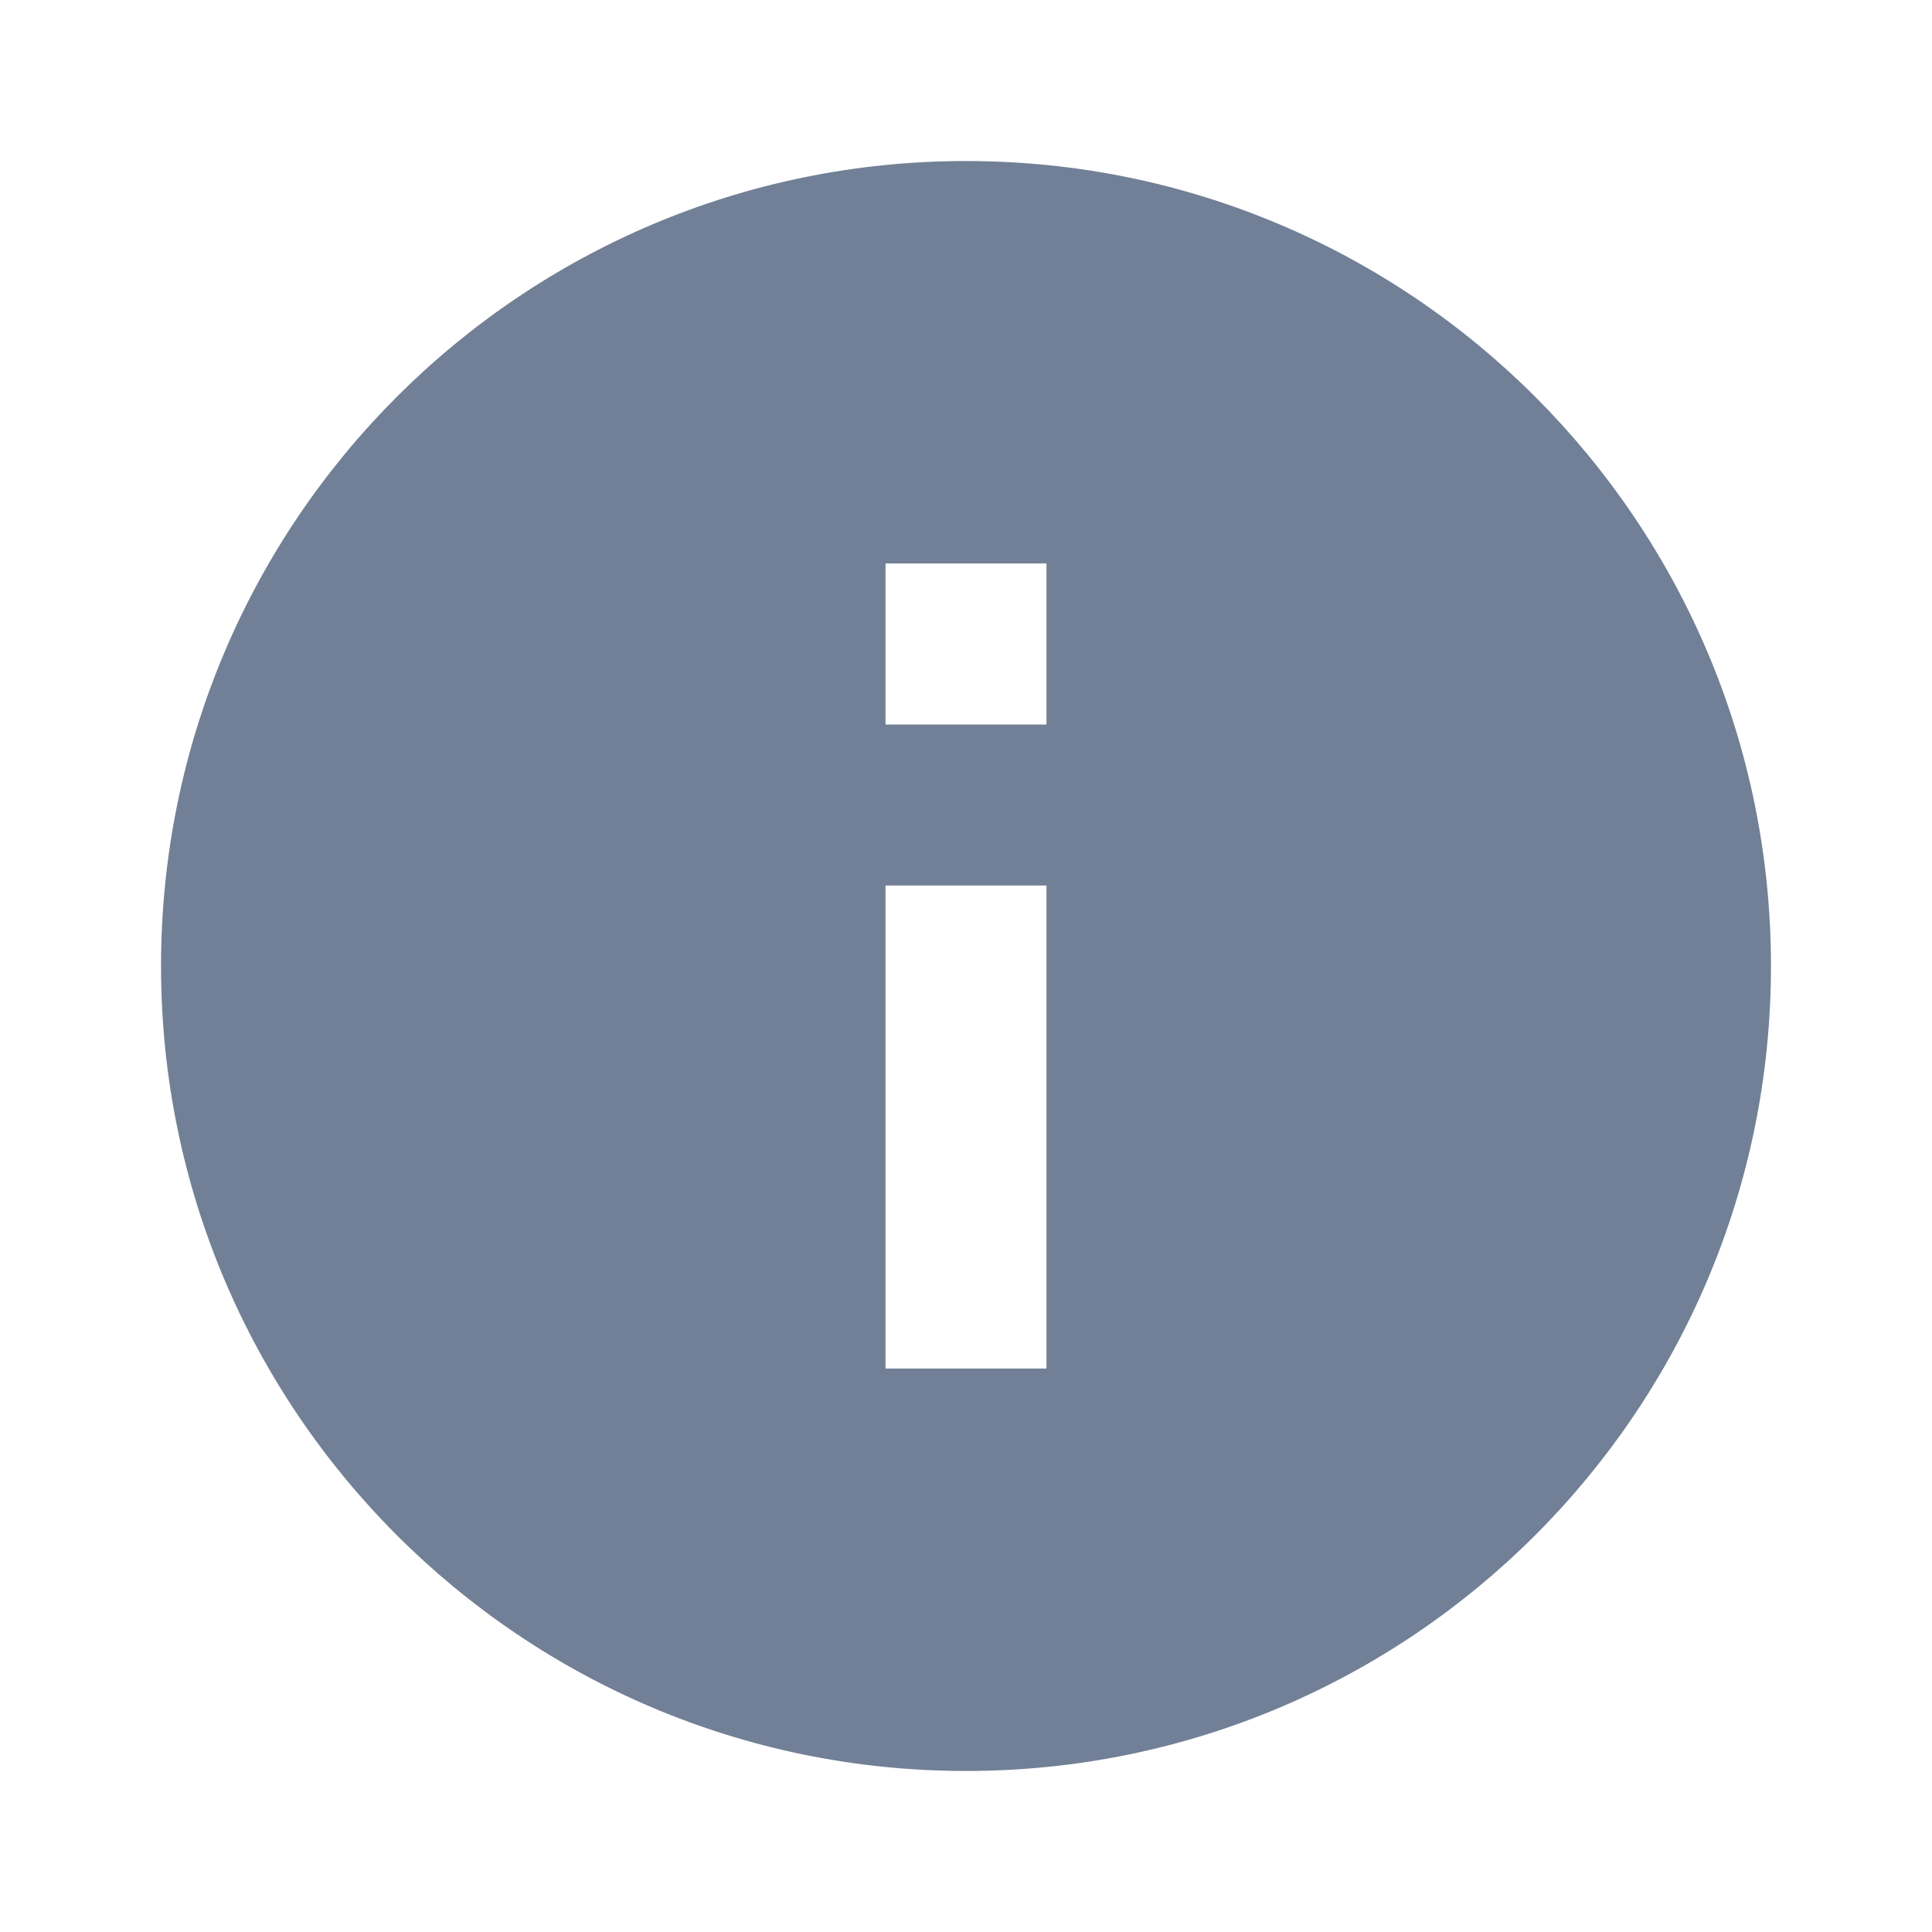 <svg width="20" height="20" viewBox="0 0 20 20" fill="none" xmlns="http://www.w3.org/2000/svg">
<path d="M10 18.333C5.398 18.333 1.667 14.602 1.667 10C1.667 5.398 5.398 1.667 10 1.667C14.603 1.667 18.333 5.398 18.333 10C18.333 14.602 14.603 18.333 10 18.333ZM9.167 9.167V14.167H10.833V9.167H9.167ZM9.167 5.833V7.5H10.833V5.833H9.167Z" fill="#718096"/>
</svg>
